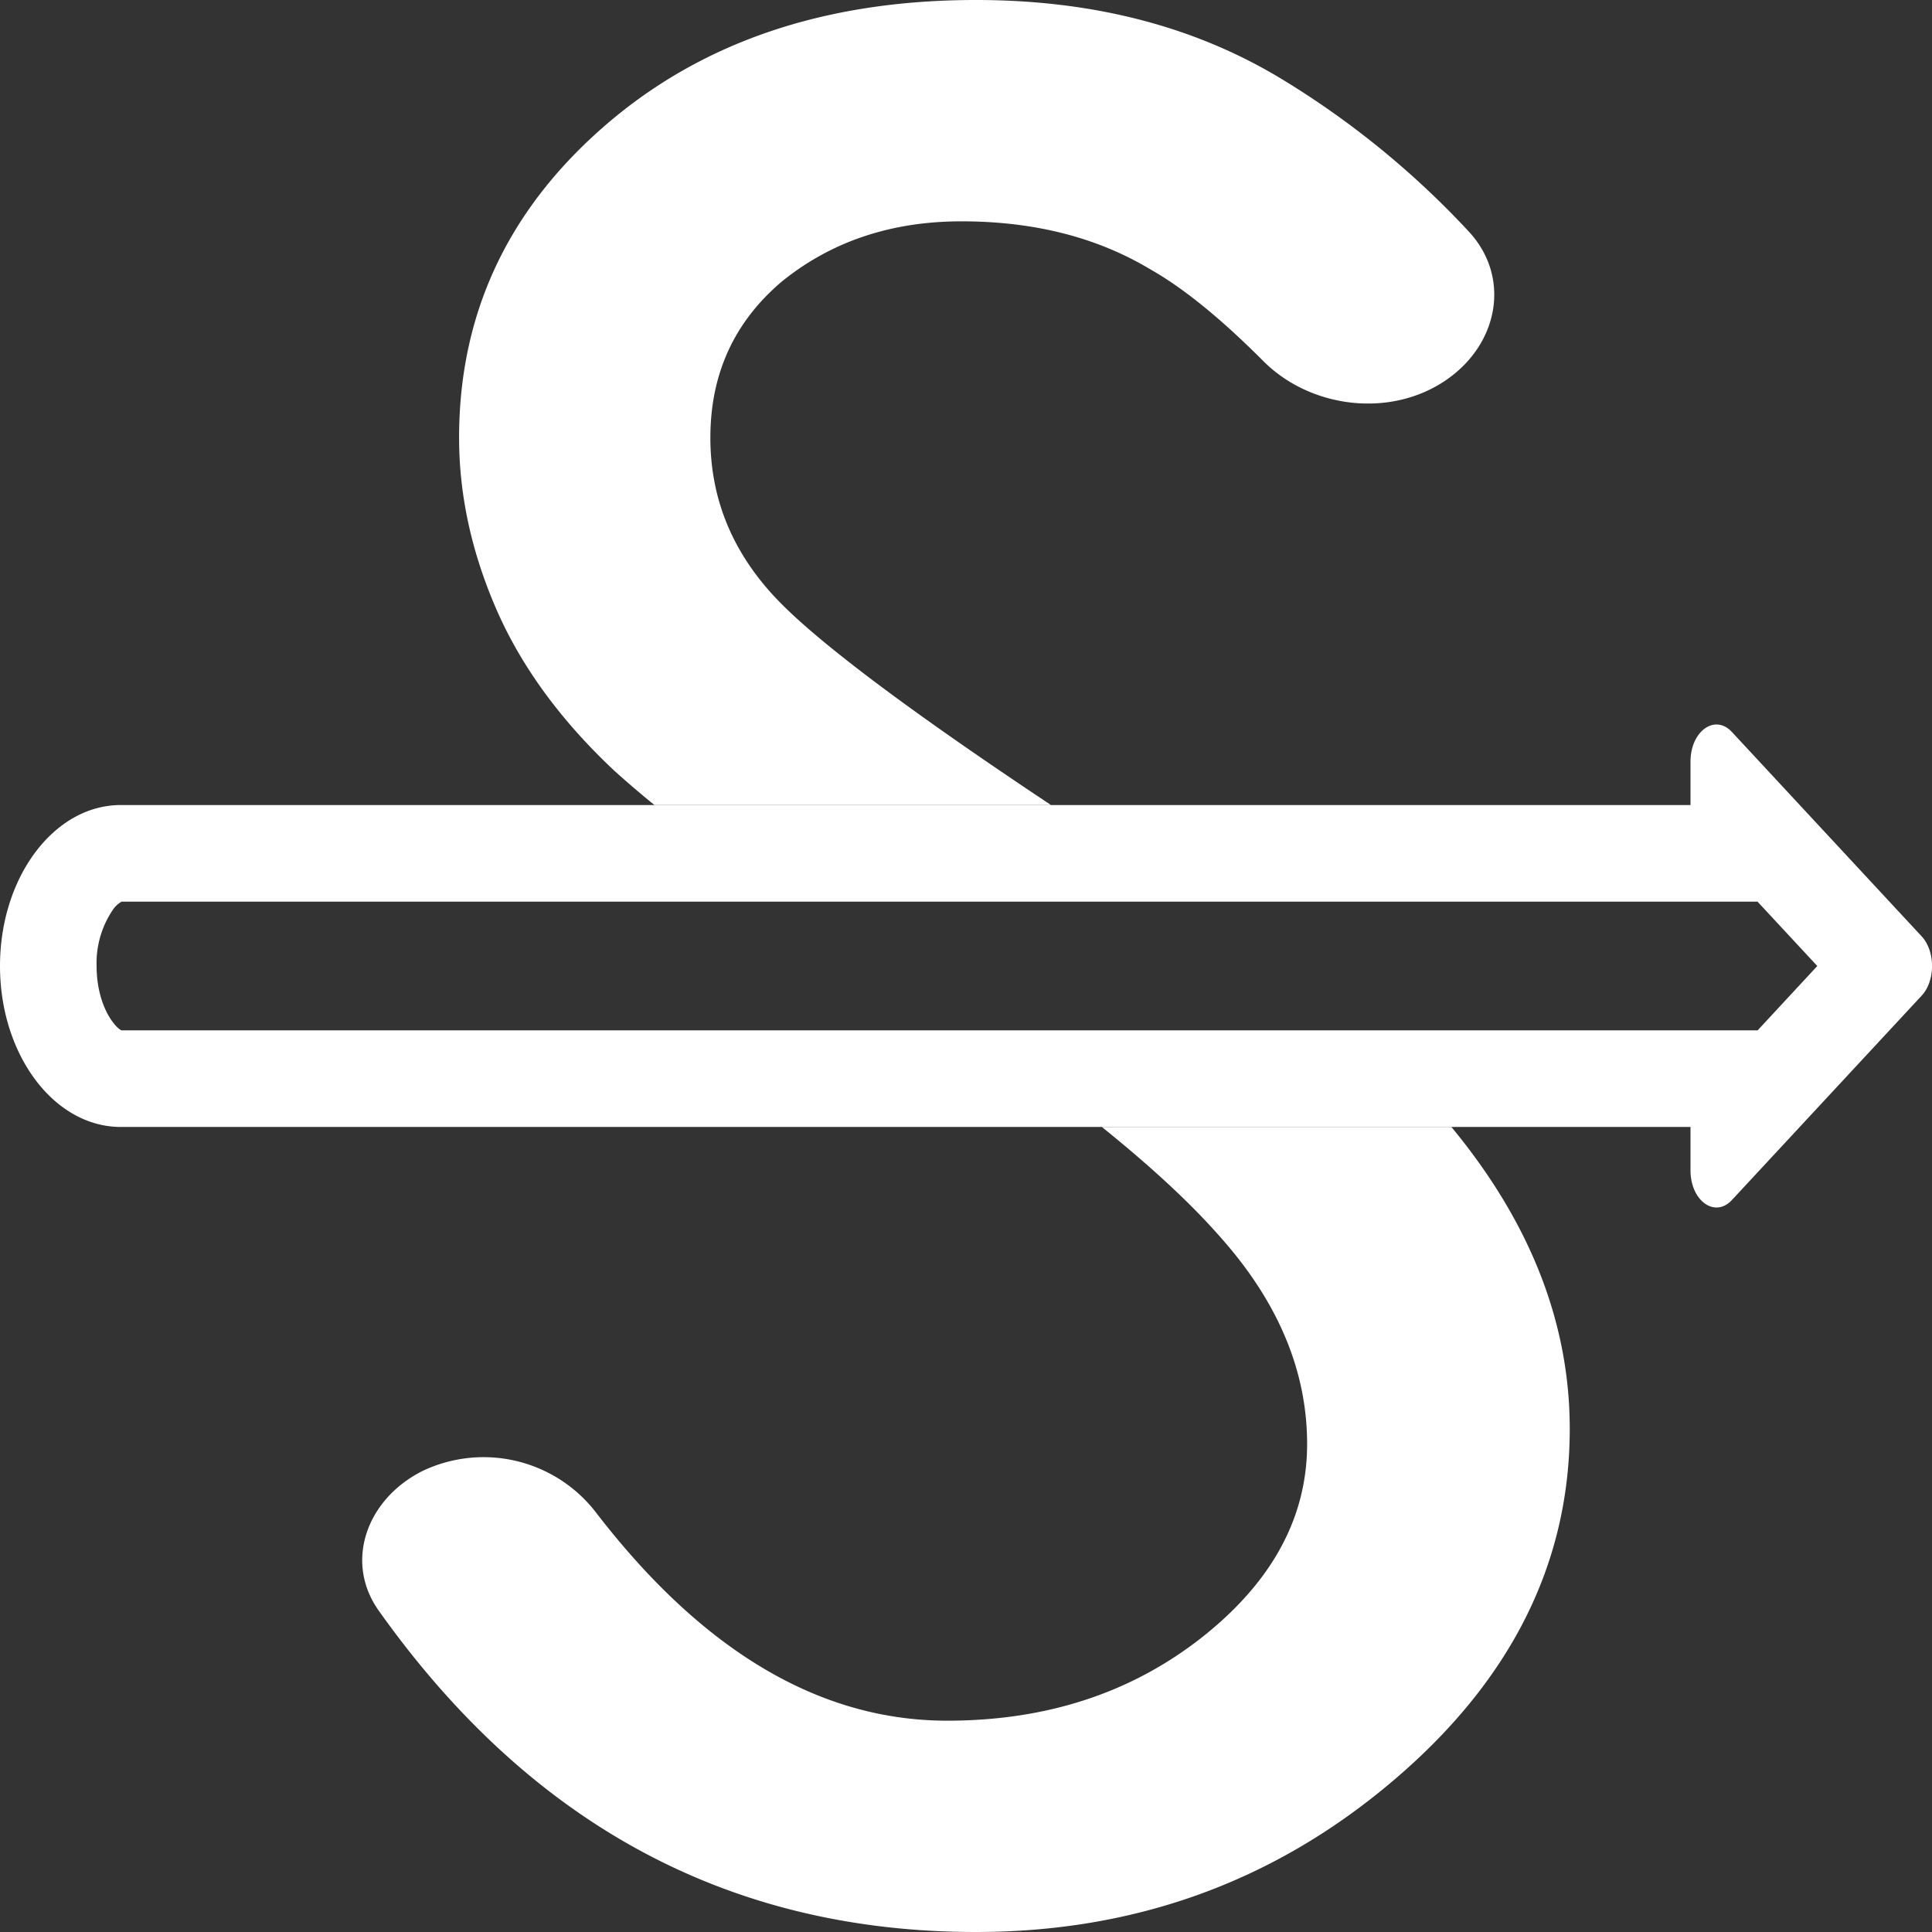 <svg xmlns="http://www.w3.org/2000/svg" width="16" height="16" fill="#fff" class="qi-507" viewBox="0 0 16 16">
  <rect x="0" y="0" width="16" height="16" fill="#333333" stroke="none"/>
  <path d="M14.556 7.467H1.007a.215.215 0 0 0-.074.07A.786.786 0 0 0 .8 8c0 .212.065.373.133.463.037.05.063.066.074.07h13.549L15.05 8l-.495-.533Zm1.358.287c.115.123.115.369 0 .492l-1.571 1.692c-.141.152-.343.007-.343-.246v-.359H1c-.552 0-1-.597-1-1.333s.448-1.333 1-1.333h13v-.359c0-.253.202-.398.343-.246l1.571 1.692Z"/>
  <path d="M10.462 2.99c.388.39 1.052.476 1.516.156.44-.303.536-.862.177-1.238a7.232 7.232 0 0 0-1.52-1.241C9.91.222 9.06 0 8.082 0 6.82 0 5.788.354 4.984 1.063c-.788.694-1.182 1.548-1.182 2.562 0 .472.102.944.307 1.417.205.472.528.916.97 1.333.097.088.21.186.341.292h3.284c-1.158-.77-1.909-1.333-2.254-1.688-.378-.389-.567-.84-.567-1.354 0-.528.197-.958.59-1.292.41-.333.907-.5 1.49-.5.6 0 1.12.132 1.561.396.276.156.588.41.938.761Zm1.558 6.343H9.125c.406.327.729.626.967.896.488.542.733 1.118.733 1.73 0 .61-.292 1.145-.875 1.604-.584.458-1.285.687-2.105.687-1.06 0-2.033-.58-2.92-1.738a1.175 1.175 0 0 0-1.43-.328c-.464.236-.643.754-.359 1.154C4.396 15.113 6.044 16 8.082 16c1.308 0 2.451-.41 3.428-1.23.993-.832 1.49-1.812 1.49-2.937 0-.86-.315-1.68-.946-2.458l-.034-.042Z"/>
</svg>